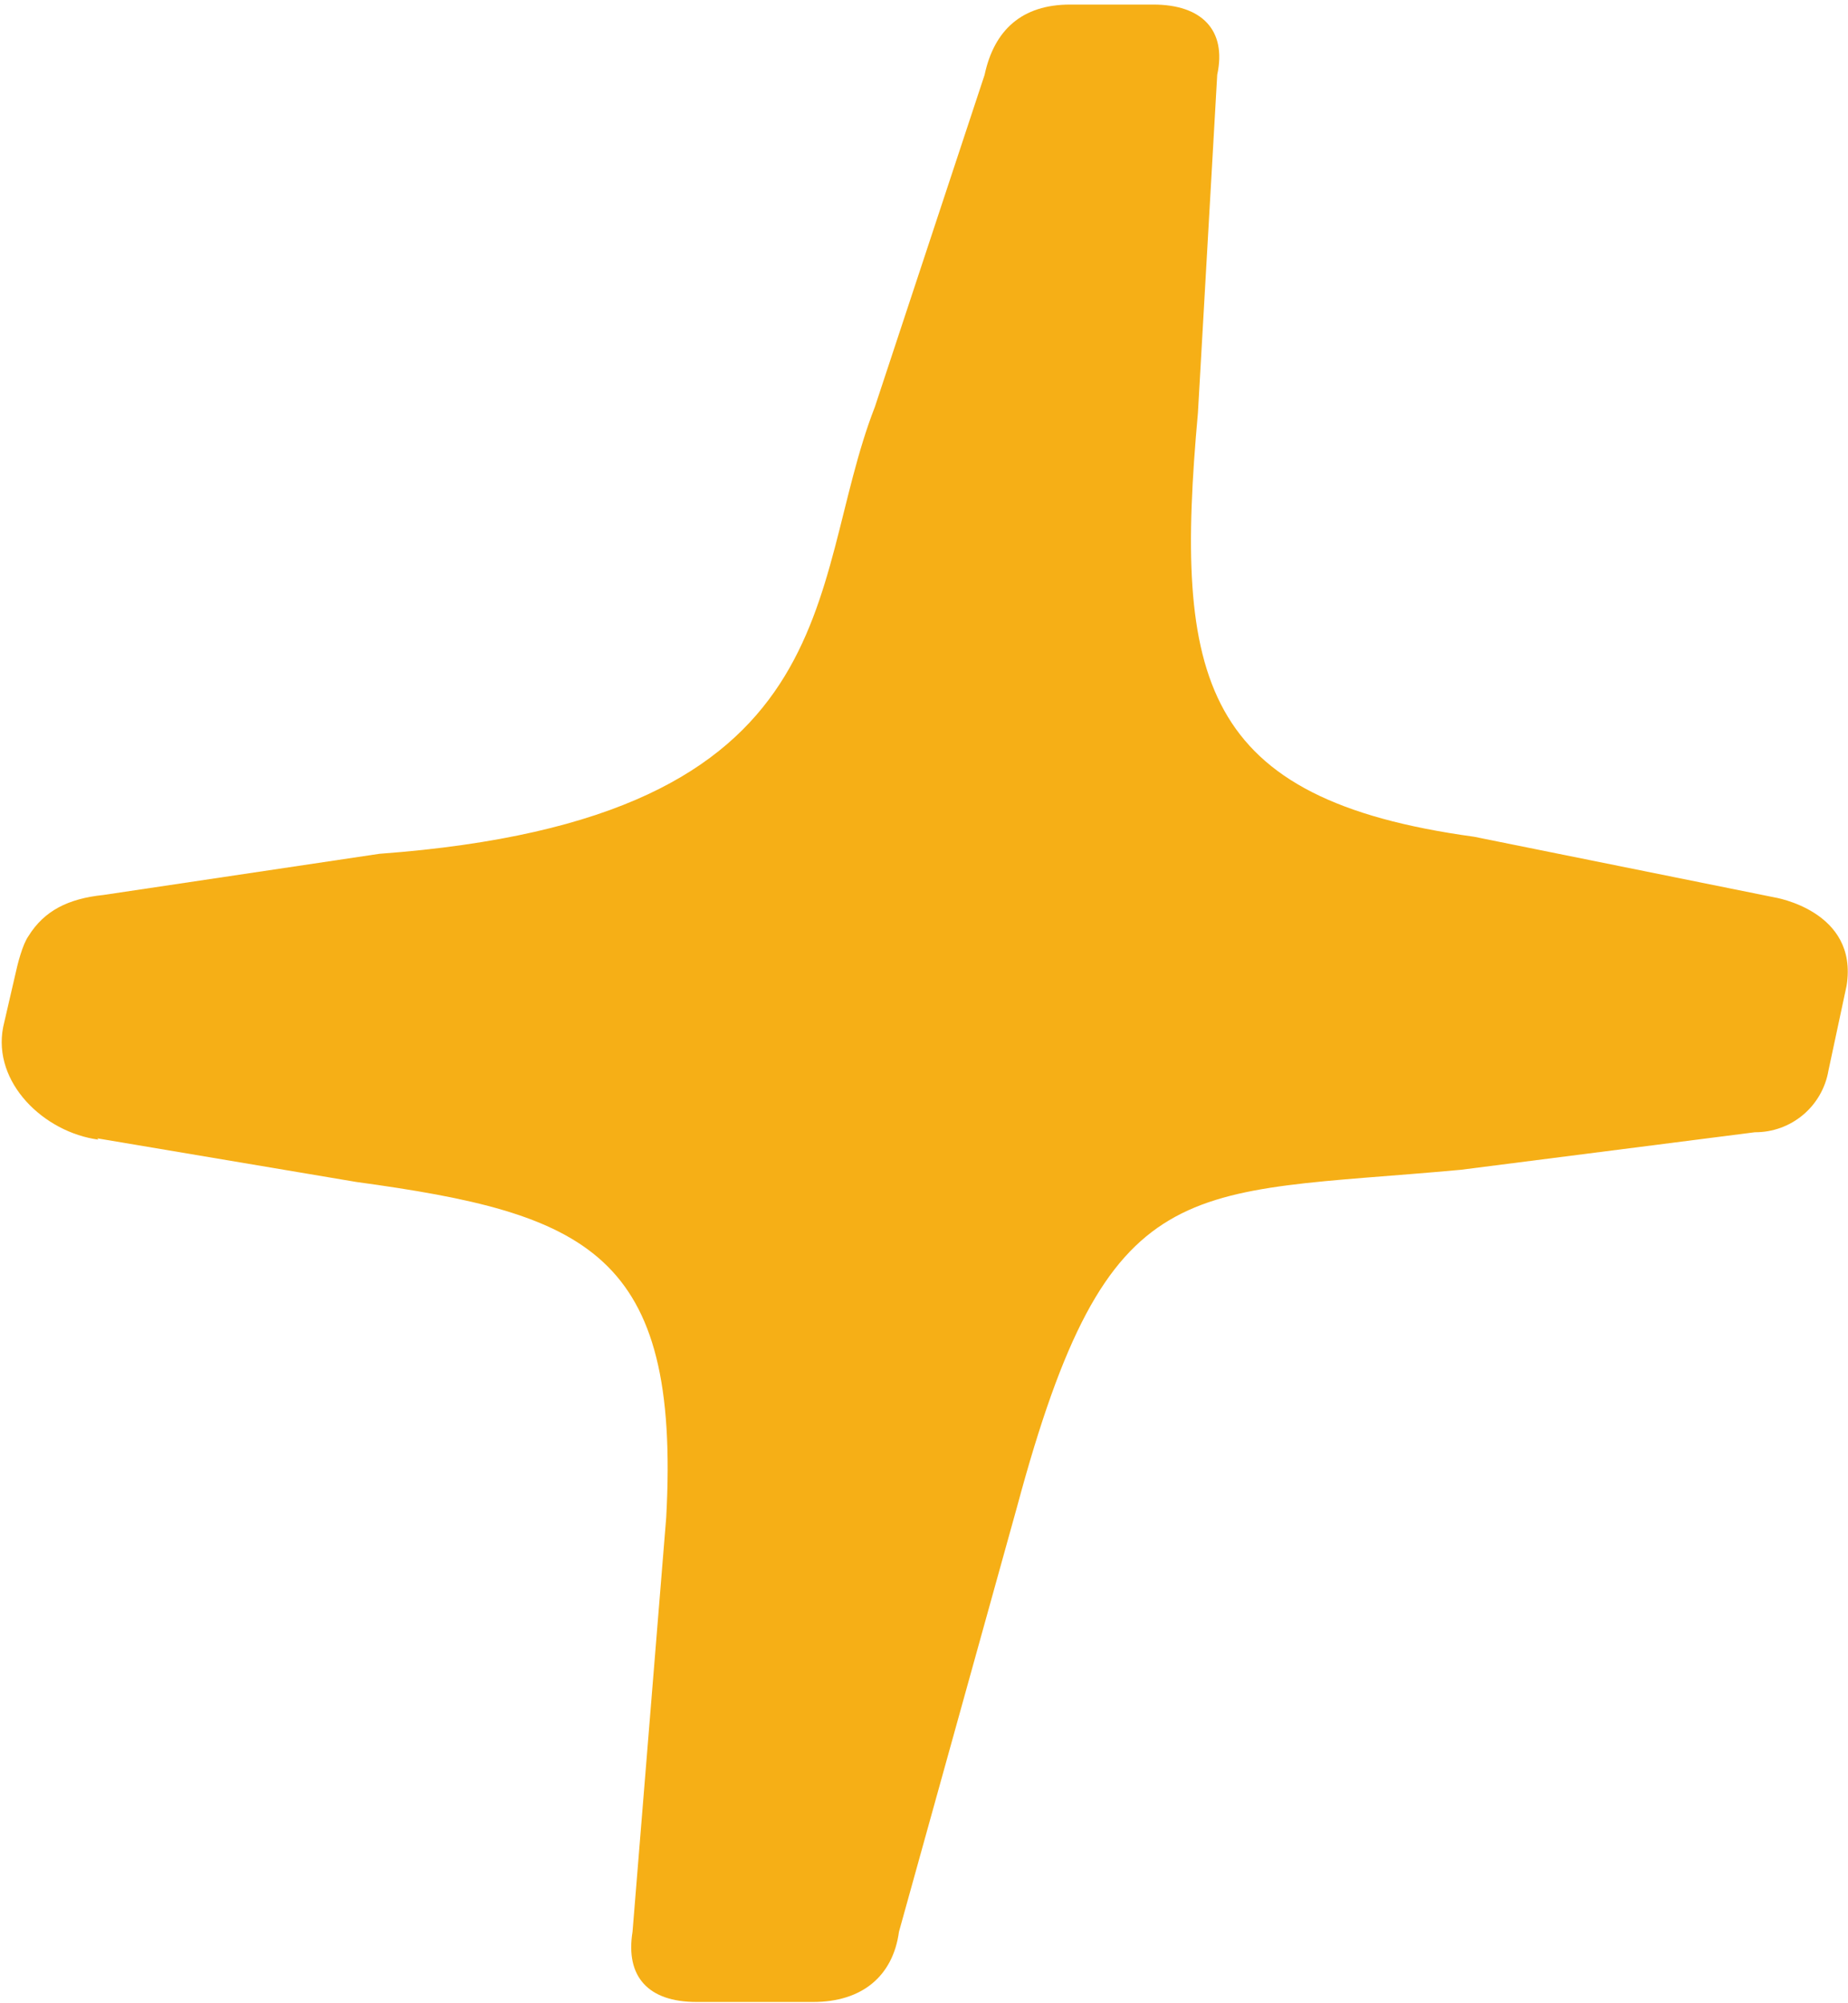 <svg width="395" height="428" viewBox="0 0 395 428" fill="none" xmlns="http://www.w3.org/2000/svg">
<path d="M21.025 243.526C9.425 241.976 -1.65 231.376 0.675 219.476L3.25 208.326C3.75 206.001 4.8 201.851 6.075 200.051C9.425 194.626 14.575 192.026 22.075 191.251L81.075 182.451C182.875 174.951 172.05 125.251 187 86.951L210.45 16.001C212.5 6.401 218.45 0.976 228.725 0.976H246.525C256.825 0.976 262.25 6.401 260.175 15.976L256.05 88.226C250.9 145.151 256.55 170.776 315.05 178.801L379.225 191.751C379.225 191.751 397.275 194.601 394.7 210.626L390.825 228.751C390.196 232.459 388.269 235.823 385.388 238.241C382.508 240.659 378.861 241.974 375.1 241.951L312.225 249.976C252.975 255.426 236.975 249.226 217.4 321.951L192.15 412.801C190.85 422.376 184.15 427.801 173.85 427.801H148.85C138.55 427.801 133.65 422.376 135.2 412.801L142.4 324.276C145.5 267.576 125.4 259.301 76.175 252.576L20.775 243.251L21.025 243.501V243.526Z" fill="#F6AF16"/>
</svg>
